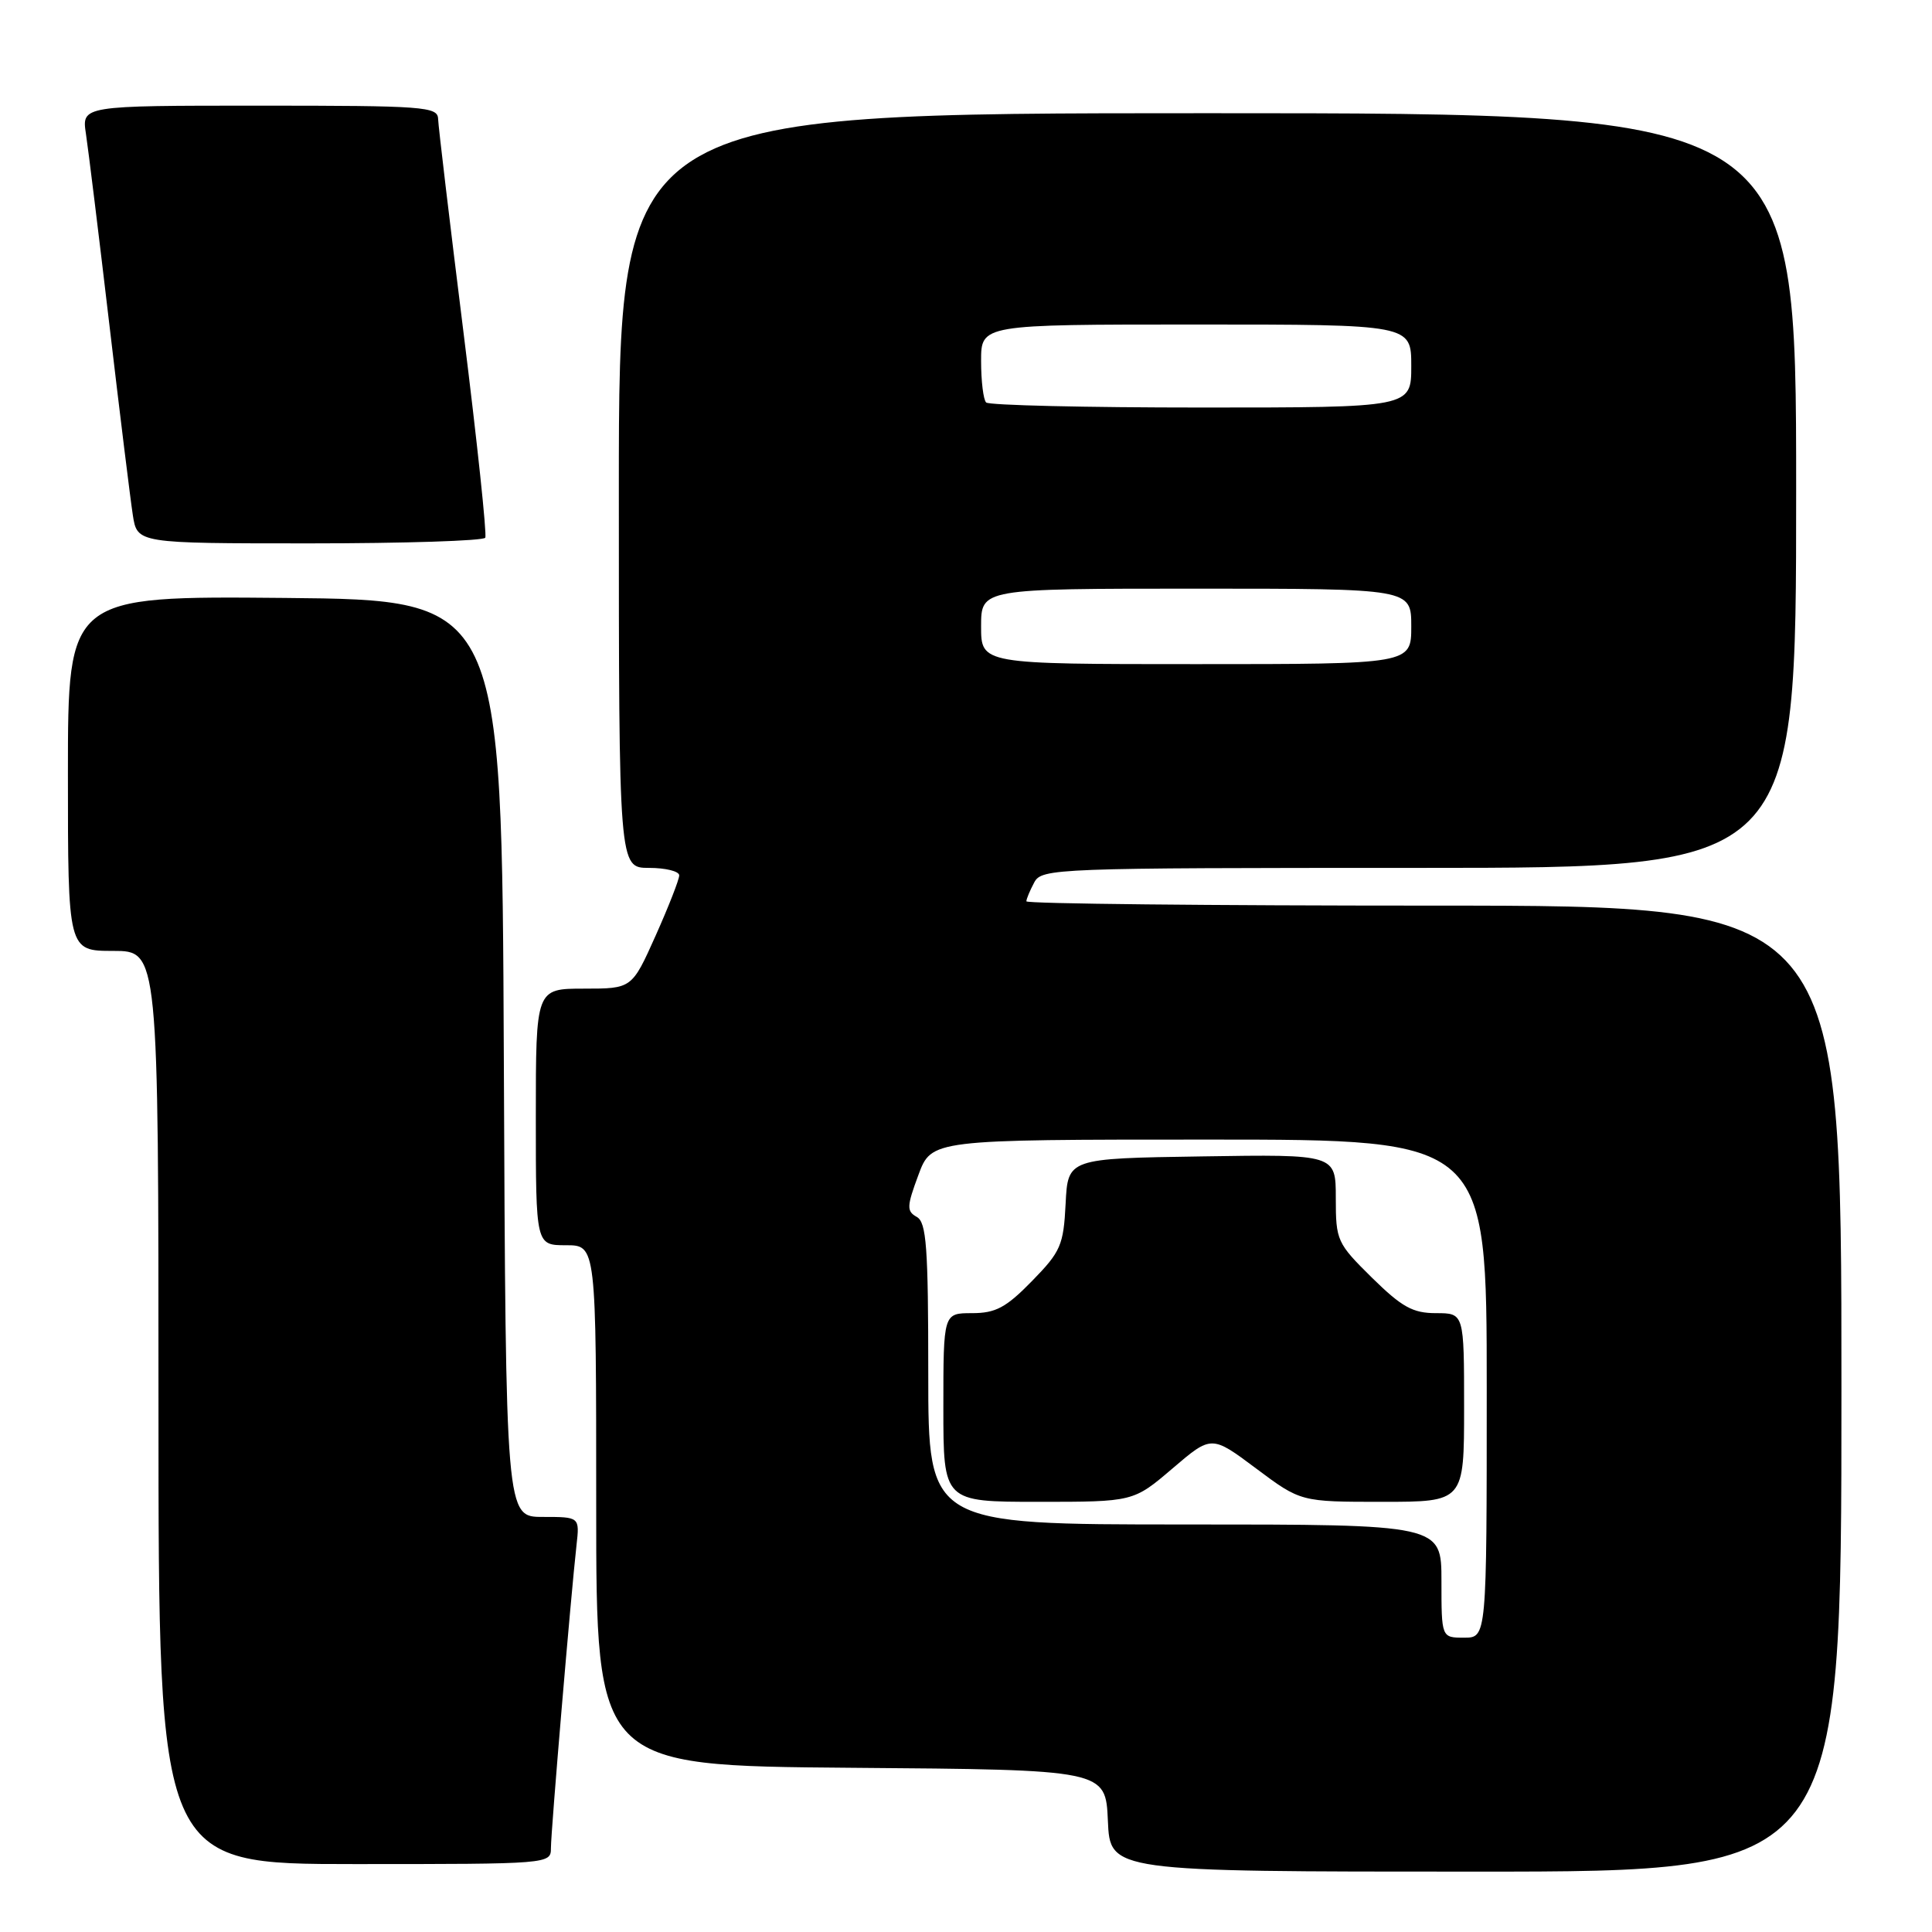 <?xml version="1.0" encoding="UTF-8" standalone="no"?>
<!DOCTYPE svg PUBLIC "-//W3C//DTD SVG 1.1//EN" "http://www.w3.org/Graphics/SVG/1.1/DTD/svg11.dtd" >
<svg xmlns="http://www.w3.org/2000/svg" xmlns:xlink="http://www.w3.org/1999/xlink" version="1.1" viewBox="0 0 256 256">
 <g >
 <path fill="currentColor"
d=" M 244.00 184.00 C 244.00 120.00 244.00 120.00 190.00 120.00 C 160.30 120.00 136.00 119.75 136.00 119.43 C 136.00 119.12 136.47 118.00 137.04 116.93 C 138.04 115.06 139.66 115.00 188.04 115.00 C 238.00 115.00 238.00 115.00 238.00 65.00 C 238.00 15.00 238.00 15.00 160.00 15.00 C 82.00 15.00 82.00 15.00 82.00 65.00 C 82.00 115.00 82.00 115.00 86.00 115.00 C 88.20 115.00 90.00 115.45 90.00 115.99 C 90.00 116.54 88.59 120.14 86.87 123.99 C 83.73 131.00 83.73 131.00 77.37 131.00 C 71.00 131.00 71.00 131.00 71.00 148.00 C 71.00 165.00 71.00 165.00 75.00 165.00 C 79.00 165.00 79.00 165.00 79.00 199.49 C 79.00 233.97 79.00 233.97 112.75 234.24 C 146.50 234.50 146.50 234.50 146.80 241.25 C 147.09 248.00 147.09 248.00 195.55 248.00 C 244.00 248.00 244.00 248.00 244.00 184.00 Z  M 73.00 244.88 C 73.00 242.68 75.65 211.34 76.39 204.75 C 76.81 201.00 76.81 201.00 71.91 201.00 C 67.02 201.00 67.02 201.00 66.76 140.25 C 66.50 79.50 66.50 79.50 37.75 79.23 C 9.00 78.97 9.00 78.97 9.00 102.48 C 9.00 126.00 9.00 126.00 15.00 126.00 C 21.00 126.00 21.00 126.00 21.00 186.50 C 21.00 247.00 21.00 247.00 47.00 247.00 C 72.83 247.00 73.00 246.99 73.00 244.88 Z  M 64.30 71.25 C 64.53 70.84 63.23 58.58 61.41 44.00 C 59.59 29.42 58.08 16.71 58.05 15.75 C 58.00 14.13 56.19 14.00 34.41 14.00 C 10.82 14.00 10.82 14.00 11.39 17.75 C 11.70 19.81 13.10 31.17 14.49 43.00 C 15.88 54.83 17.28 66.19 17.60 68.25 C 18.18 72.00 18.18 72.00 41.03 72.00 C 53.60 72.00 64.07 71.66 64.30 71.25 Z  M 191.00 209.50 C 191.00 202.00 191.00 202.00 157.00 202.00 C 123.00 202.00 123.00 202.00 123.00 182.05 C 123.00 165.21 122.76 161.97 121.48 161.25 C 120.12 160.49 120.14 159.87 121.69 155.70 C 123.43 151.00 123.43 151.00 160.22 151.00 C 197.00 151.00 197.00 151.00 197.00 184.00 C 197.00 217.00 197.00 217.00 194.00 217.00 C 191.00 217.00 191.00 217.00 191.00 209.50 Z  M 155.36 194.58 C 160.53 190.16 160.53 190.16 166.44 194.58 C 172.35 199.00 172.35 199.00 183.17 199.00 C 194.00 199.00 194.00 199.00 194.00 186.50 C 194.00 174.00 194.00 174.00 190.28 174.00 C 187.20 174.00 185.76 173.20 181.78 169.29 C 177.16 164.73 177.00 164.38 177.00 158.76 C 177.00 152.95 177.00 152.95 159.25 153.23 C 141.50 153.50 141.50 153.50 141.20 159.50 C 140.92 165.01 140.56 165.84 136.74 169.75 C 133.30 173.27 131.93 174.00 128.79 174.00 C 125.00 174.00 125.00 174.00 125.00 186.50 C 125.00 199.00 125.00 199.00 137.59 199.00 C 150.18 199.00 150.18 199.00 155.36 194.58 Z  M 130.00 83.00 C 130.00 78.00 130.00 78.00 158.50 78.00 C 187.00 78.00 187.00 78.00 187.00 83.00 C 187.00 88.00 187.00 88.00 158.50 88.00 C 130.00 88.00 130.00 88.00 130.00 83.00 Z  M 130.67 53.33 C 130.30 52.97 130.00 50.49 130.00 47.83 C 130.00 43.00 130.00 43.00 158.50 43.00 C 187.00 43.00 187.00 43.00 187.00 48.50 C 187.00 54.00 187.00 54.00 159.17 54.00 C 143.86 54.00 131.03 53.70 130.67 53.33 Z "/>
</g>
</svg>